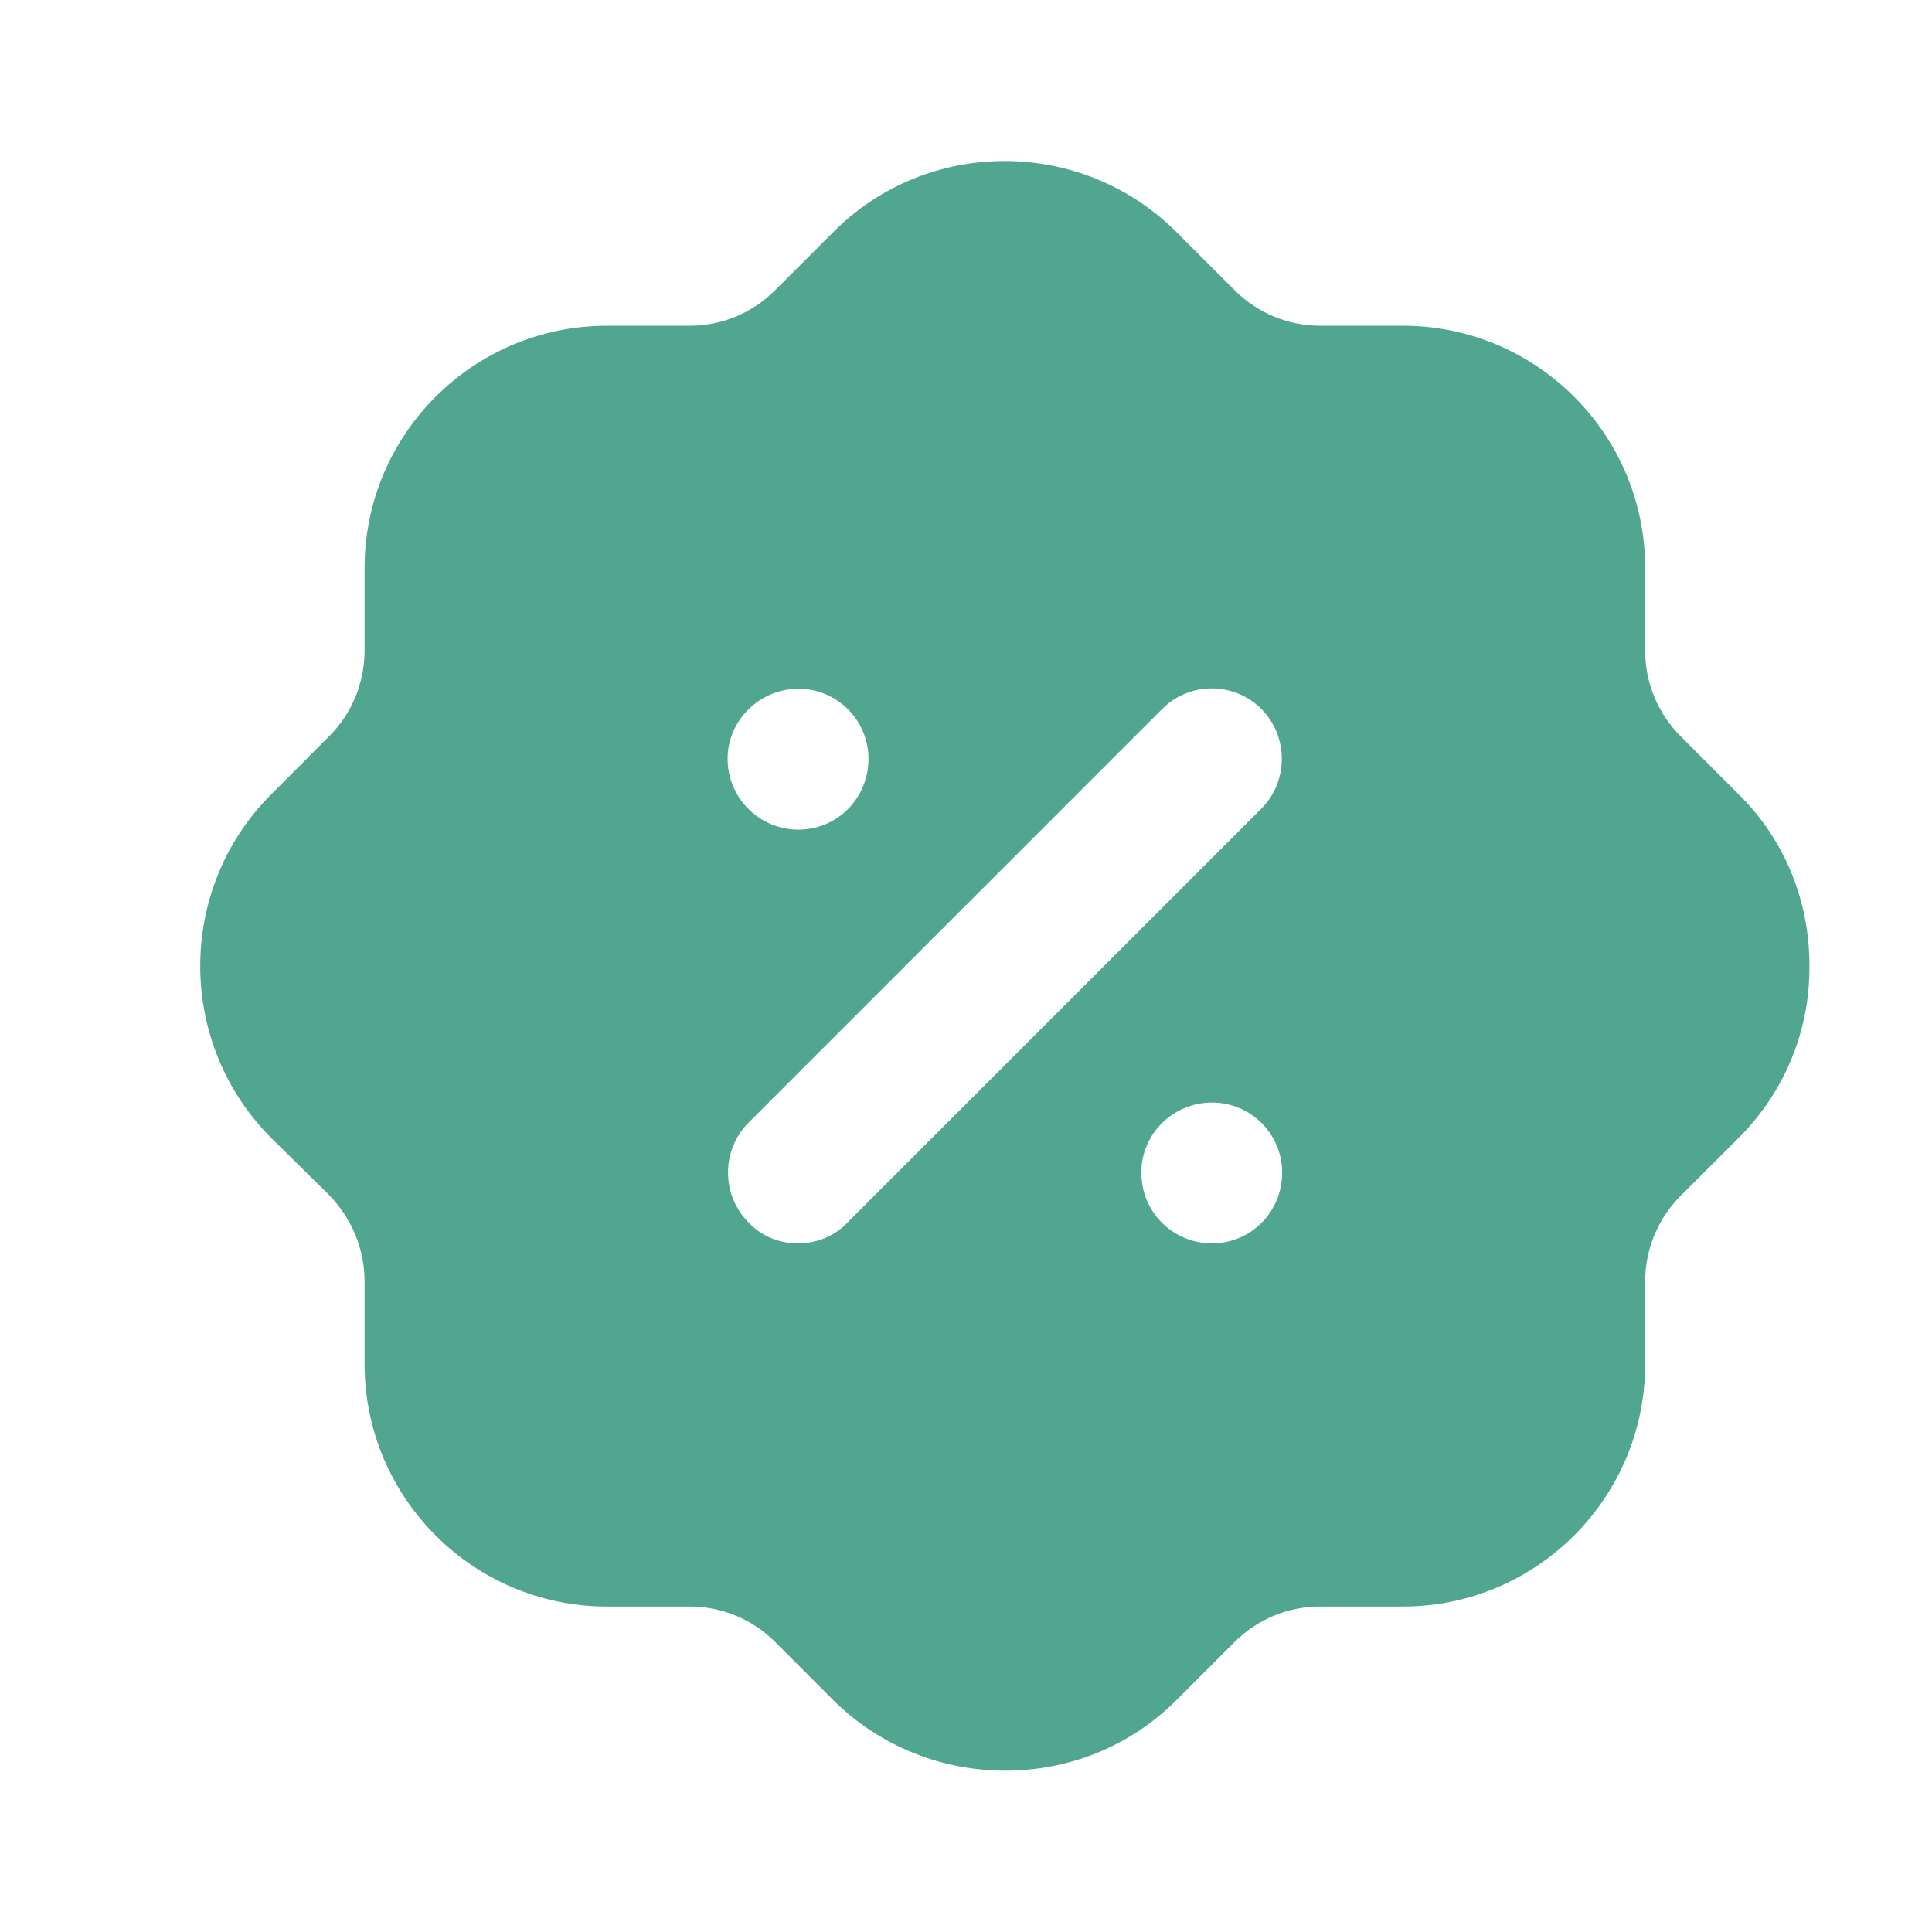<svg width="28" height="28" viewBox="0 0 28 28" fill="none" xmlns="http://www.w3.org/2000/svg">
<g id="Iconly/Bold/Discount">
<g id="Discount">
<path id="Discount_2" fill-rule="evenodd" clip-rule="evenodd" d="M24.356 10.67L25.196 11.51C25.861 12.164 26.223 13.05 26.223 13.984C26.235 14.917 25.873 15.805 25.22 16.469C25.212 16.477 25.204 16.485 25.196 16.492C25.192 16.496 25.189 16.5 25.185 16.504L24.356 17.332C24.03 17.659 23.843 18.102 23.843 18.57V19.77C23.843 21.707 22.268 23.283 20.332 23.283H19.131C18.664 23.283 18.221 23.469 17.894 23.795L17.054 24.635C16.366 25.325 15.468 25.662 14.57 25.662C13.671 25.662 12.773 25.325 12.085 24.648L11.233 23.795C10.907 23.469 10.464 23.283 9.997 23.283H8.796C6.859 23.283 5.284 21.707 5.284 19.77V18.57C5.284 18.102 5.098 17.659 4.771 17.32L3.931 16.492C2.567 15.128 2.555 12.899 3.92 11.523L4.771 10.67C5.098 10.344 5.284 9.9 5.284 9.422V8.232C5.284 6.295 6.859 4.721 8.796 4.721H9.997C10.464 4.721 10.907 4.534 11.233 4.207L12.073 3.367C13.438 1.991 15.666 1.991 17.043 3.356L17.894 4.207C18.221 4.534 18.664 4.721 19.131 4.721H20.332C22.268 4.721 23.843 6.295 23.843 8.232V9.435C23.843 9.9 24.03 10.344 24.356 10.67ZM11.56 18.02C11.84 18.02 12.097 17.915 12.283 17.717L18.279 11.721C18.676 11.325 18.676 10.67 18.279 10.274C17.883 9.878 17.241 9.878 16.844 10.274L10.849 16.27C10.452 16.667 10.452 17.32 10.849 17.717C11.035 17.915 11.292 18.02 11.56 18.02ZM16.541 16.994C16.541 17.565 16.996 18.02 17.567 18.02C18.127 18.02 18.582 17.565 18.582 16.994C18.582 16.435 18.127 15.979 17.567 15.979C16.996 15.979 16.541 16.435 16.541 16.994ZM11.572 9.982C12.132 9.982 12.587 10.437 12.587 10.997C12.587 11.57 12.132 12.024 11.572 12.024C11.012 12.024 10.545 11.57 10.545 10.997C10.545 10.437 11.012 9.982 11.572 9.982Z" fill="#51A690"/>
</g>
</g>
</svg>
